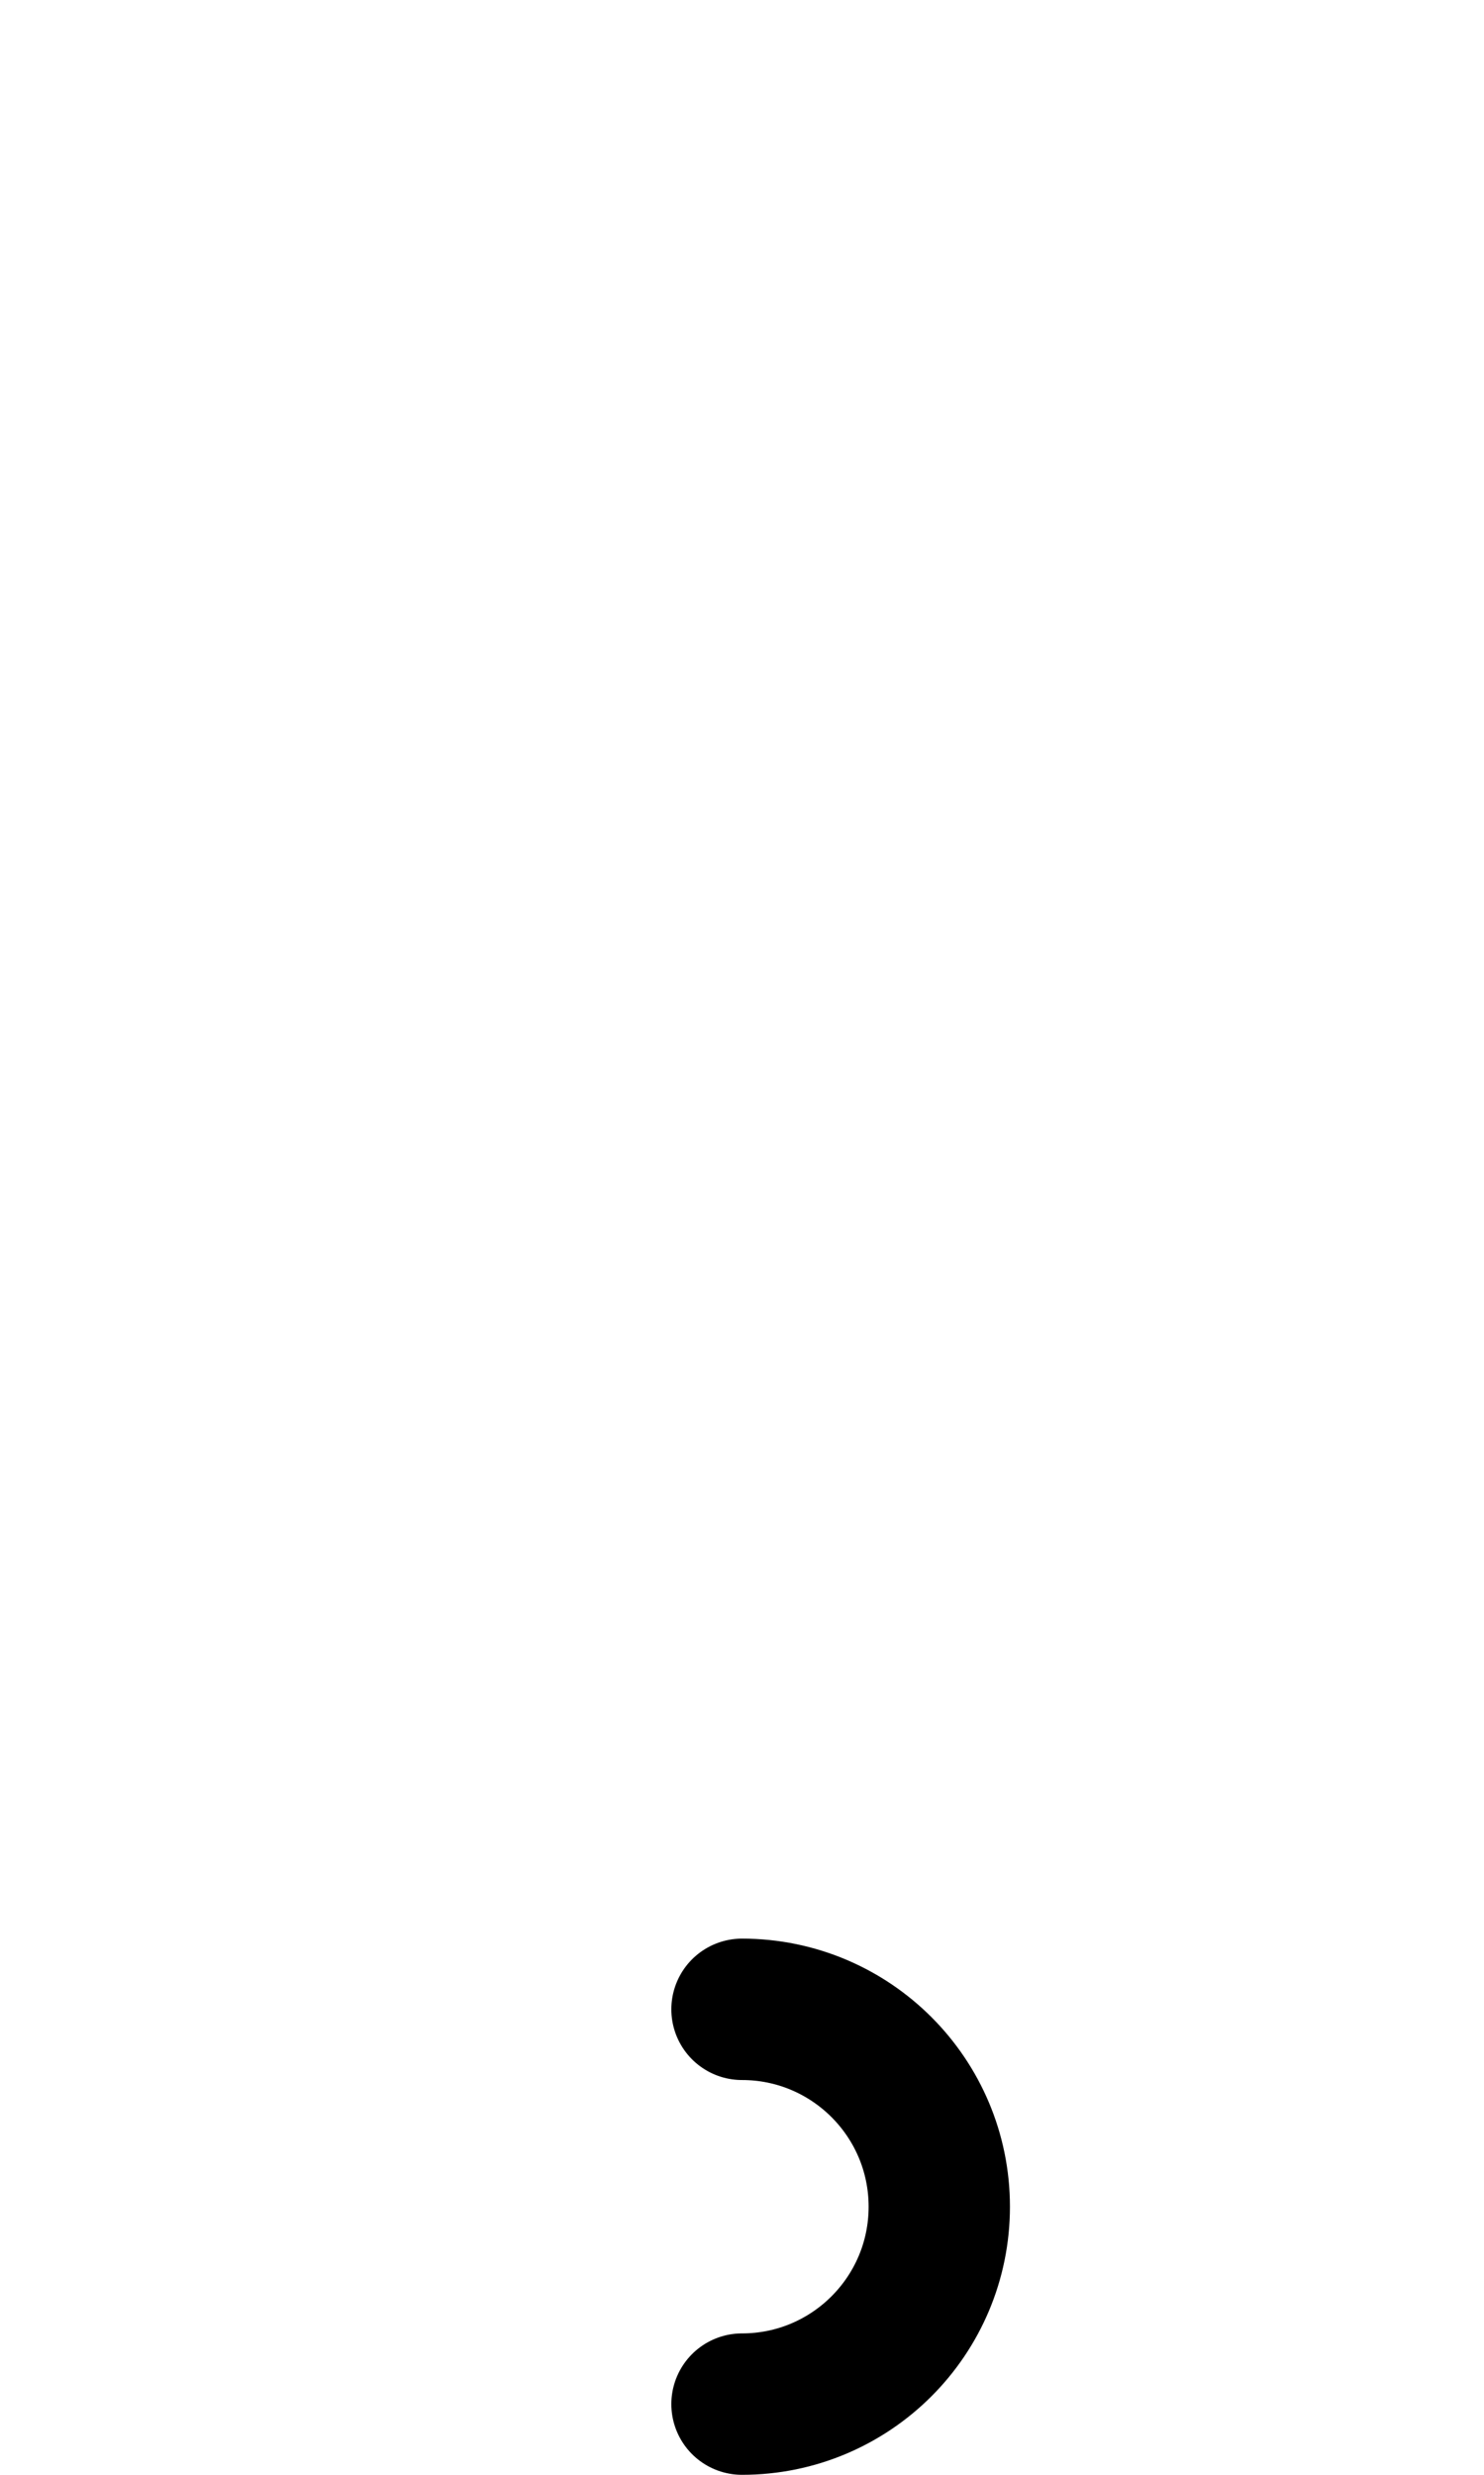 <?xml version="1.0" encoding="UTF-8" standalone="no"?>
<!-- Created with Inkscape (http://www.inkscape.org/) -->

<svg
   width="1008"
   height="1680"
   viewBox="0 0 63 105"
   version="1.1"
   id="svg5"
   xml:space="preserve"
   inkscape:version="1.2.2 (b0a8486541, 2022-12-01)"
   sodipodi:docname="0339-combining-right-half-ring-below.svg"
   xmlns:inkscape="http://www.inkscape.org/namespaces/inkscape"
   xmlns:sodipodi="http://sodipodi.sourceforge.net/DTD/sodipodi-0.dtd"
   xmlns="http://www.w3.org/2000/svg"
   xmlns:svg="http://www.w3.org/2000/svg">
  <sodipodi:namedview
   id="namedview7"
   pagecolor="#ffffff"
   bordercolor="#666666"
   borderopacity="1.0"
   inkscape:showpageshadow="2"
   inkscape:pageopacity="0.0"
   inkscape:pagecheckerboard="0"
   inkscape:deskcolor="#d1d1d1"
   inkscape:document-units="px"
   showgrid="true"
   inkscape:zoom="1.28"
   inkscape:cx="475.78125"
   inkscape:cy="1518.75"
   inkscape:window-width="1908"
   inkscape:window-height="1017"
   inkscape:window-x="2256"
   inkscape:window-y="418"
   inkscape:window-maximized="1"
   inkscape:current-layer="layer1"
   showguides="true"
   inkscape:lockguides="false">
    <inkscape:grid
   type="xygrid"
   id="grid1382"
   spacingx="0.125"
   spacingy="0.125"
   empspacing="12"
   originx="0"
   originy="0"
   units="px"
   visible="true" />
    
    
    
    
    
    
    
    
    
    
    
    
    
    
    
    
    
    
    
    
    
    
    
    
    
    
    
    
  <sodipodi:guide
   position="0,2.25"
   inkscape:locked="false"
   inkscape:label="descender"
   orientation="0,1"
   id="guide78128" /><sodipodi:guide
   position="0,5.25"
   inkscape:locked="false"
   orientation="0,1"
   id="guide78130" /><sodipodi:guide
   position="0,8.25"
   inkscape:locked="false"
   orientation="0,1"
   id="guide78132" /><sodipodi:guide
   position="0,1"
   inkscape:locked="false"
   inkscape:color="#8ff0a4"
   orientation="0,1"
   id="guide78134" /><sodipodi:guide
   position="0,4"
   inkscape:locked="false"
   inkscape:color="#8ff0a4"
   orientation="0,1"
   id="guide78136" /><sodipodi:guide
   position="0,7"
   inkscape:locked="false"
   inkscape:color="#8ff0a4"
   orientation="0,1"
   id="guide78138" /><sodipodi:guide
   position="0,21"
   inkscape:locked="false"
   inkscape:label="baseline"
   orientation="0,1"
   id="guide78140" /><sodipodi:guide
   position="0,24"
   inkscape:locked="false"
   orientation="0,1"
   id="guide78142" /><sodipodi:guide
   position="0,27"
   inkscape:locked="false"
   orientation="0,1"
   id="guide78144" /><sodipodi:guide
   position="0,19.75"
   inkscape:locked="false"
   inkscape:color="#8ff0a4"
   orientation="0,1"
   id="guide78146" /><sodipodi:guide
   position="0,22.75"
   inkscape:locked="false"
   inkscape:color="#8ff0a4"
   orientation="0,1"
   id="guide78148" /><sodipodi:guide
   position="0,25.75"
   inkscape:locked="false"
   inkscape:color="#8ff0a4"
   orientation="0,1"
   id="guide78150" /><sodipodi:guide
   position="0,54"
   inkscape:locked="false"
   inkscape:label="cap-center"
   inkscape:color="#000000"
   orientation="0,1"
   id="guide78152" /><sodipodi:guide
   position="0,68.25"
   inkscape:locked="false"
   inkscape:label="ex-height"
   orientation="0,1"
   id="guide78154" /><sodipodi:guide
   position="0,65.25"
   inkscape:locked="false"
   orientation="0,1"
   id="guide78156" /><sodipodi:guide
   position="0,62.25"
   inkscape:locked="false"
   orientation="0,1"
   id="guide78158" /><sodipodi:guide
   position="0,69.5"
   inkscape:locked="false"
   inkscape:color="#8ff0a4"
   orientation="0,1"
   id="guide78160" /><sodipodi:guide
   position="0,66.5"
   inkscape:locked="false"
   inkscape:color="#8ff0a4"
   orientation="0,1"
   id="guide78162" /><sodipodi:guide
   position="0,63.5"
   inkscape:locked="false"
   inkscape:color="#8ff0a4"
   orientation="0,1"
   id="guide78164" /><sodipodi:guide
   position="0,87"
   inkscape:locked="false"
   inkscape:label="ascender"
   orientation="0,1"
   id="guide78166" /><sodipodi:guide
   position="0,84"
   inkscape:locked="false"
   orientation="0,1"
   id="guide78168" /><sodipodi:guide
   position="0,81"
   inkscape:locked="false"
   orientation="0,1"
   id="guide78170" /><sodipodi:guide
   position="0,88.25"
   inkscape:locked="false"
   inkscape:color="#8ff0a4"
   orientation="0,1"
   id="guide78172" /><sodipodi:guide
   position="0,85.25"
   inkscape:locked="false"
   inkscape:color="#8ff0a4"
   orientation="0,1"
   id="guide78174" /><sodipodi:guide
   position="0,82.25"
   inkscape:locked="false"
   inkscape:color="#8ff0a4"
   orientation="0,1"
   id="guide78176" /><sodipodi:guide
   position="0,44.625"
   inkscape:locked="false"
   inkscape:label="ex-center/oper-center"
   inkscape:color="#bf4040"
   orientation="0,1"
   id="guide78178" /><sodipodi:guide
   position="31.5,0"
   inkscape:locked="false"
   orientation="1,0"
   id="guide78180" /><sodipodi:guide
   position="0,96.75"
   inkscape:locked="false"
   inkscape:label="accent-above-center"
   orientation="0,1"
   id="guide78182" /><sodipodi:guide
   position="0,10.5"
   inkscape:locked="false"
   inkscape:label="accent-below-center"
   orientation="0,1"
   id="guide78184" /></sodipodi:namedview>
  <defs
   id="defs2" />
  <g
   inkscape:groupmode="layer"
   id="layer3"
   inkscape:label="Layer 3"
   style="display:inline;opacity:0.5;stroke-width:3.6;stroke-dasharray:none"
   transform="matrix(0.833,0,0,0.833,-157.976,-173.096)" />
  <g
   inkscape:groupmode="layer"
   id="layer2"
   inkscape:label="Layer 2"
   style="display:inline" />
  <g
   inkscape:label="Layer 1"
   inkscape:groupmode="layer"
   id="layer1"
   style="display:inline">
    
  <g
   id="g78798"
   transform="translate(0,82.25)"><g
     id="layer3-0"
     inkscape:label="Layer 3"
     style="display:inline;opacity:0.5;stroke-width:3.6;stroke-dasharray:none"
     transform="matrix(0.833,0,0,0.833,-157.976,-173.096)" /><g
     id="layer2-3"
     inkscape:label="Layer 2"
     style="display:inline" /><g
     inkscape:label="Layer 1"
     id="layer1-40"
     style="display:inline">
    
  <g
   id="g70776"
   transform="rotate(180,35.995,9.934)"><g
     id="layer3-7"
     inkscape:label="Layer 3"
     style="display:inline;opacity:0.5;stroke-width:3.6;stroke-dasharray:none"
     transform="matrix(0.833,0,0,0.833,-157.976,-173.096)" /><g
     id="layer2-5"
     inkscape:label="Layer 2"
     style="display:inline" /><g
     inkscape:label="Layer 1"
     id="layer1-4"
     style="display:inline">
    
  <path
   id="path18170"
   style="fill:none;stroke:#000000;stroke-width:6;stroke-linecap:round;stroke-linejoin:round;paint-order:markers fill stroke"
   d="m 40.49,16.867 c -4.625,0 -8.375,-3.75 -8.375,-8.375 0,-4.625 3.75,-8.375 8.375,-8.375"
   sodipodi:nodetypes="csc" /></g></g></g></g></g>
</svg>
